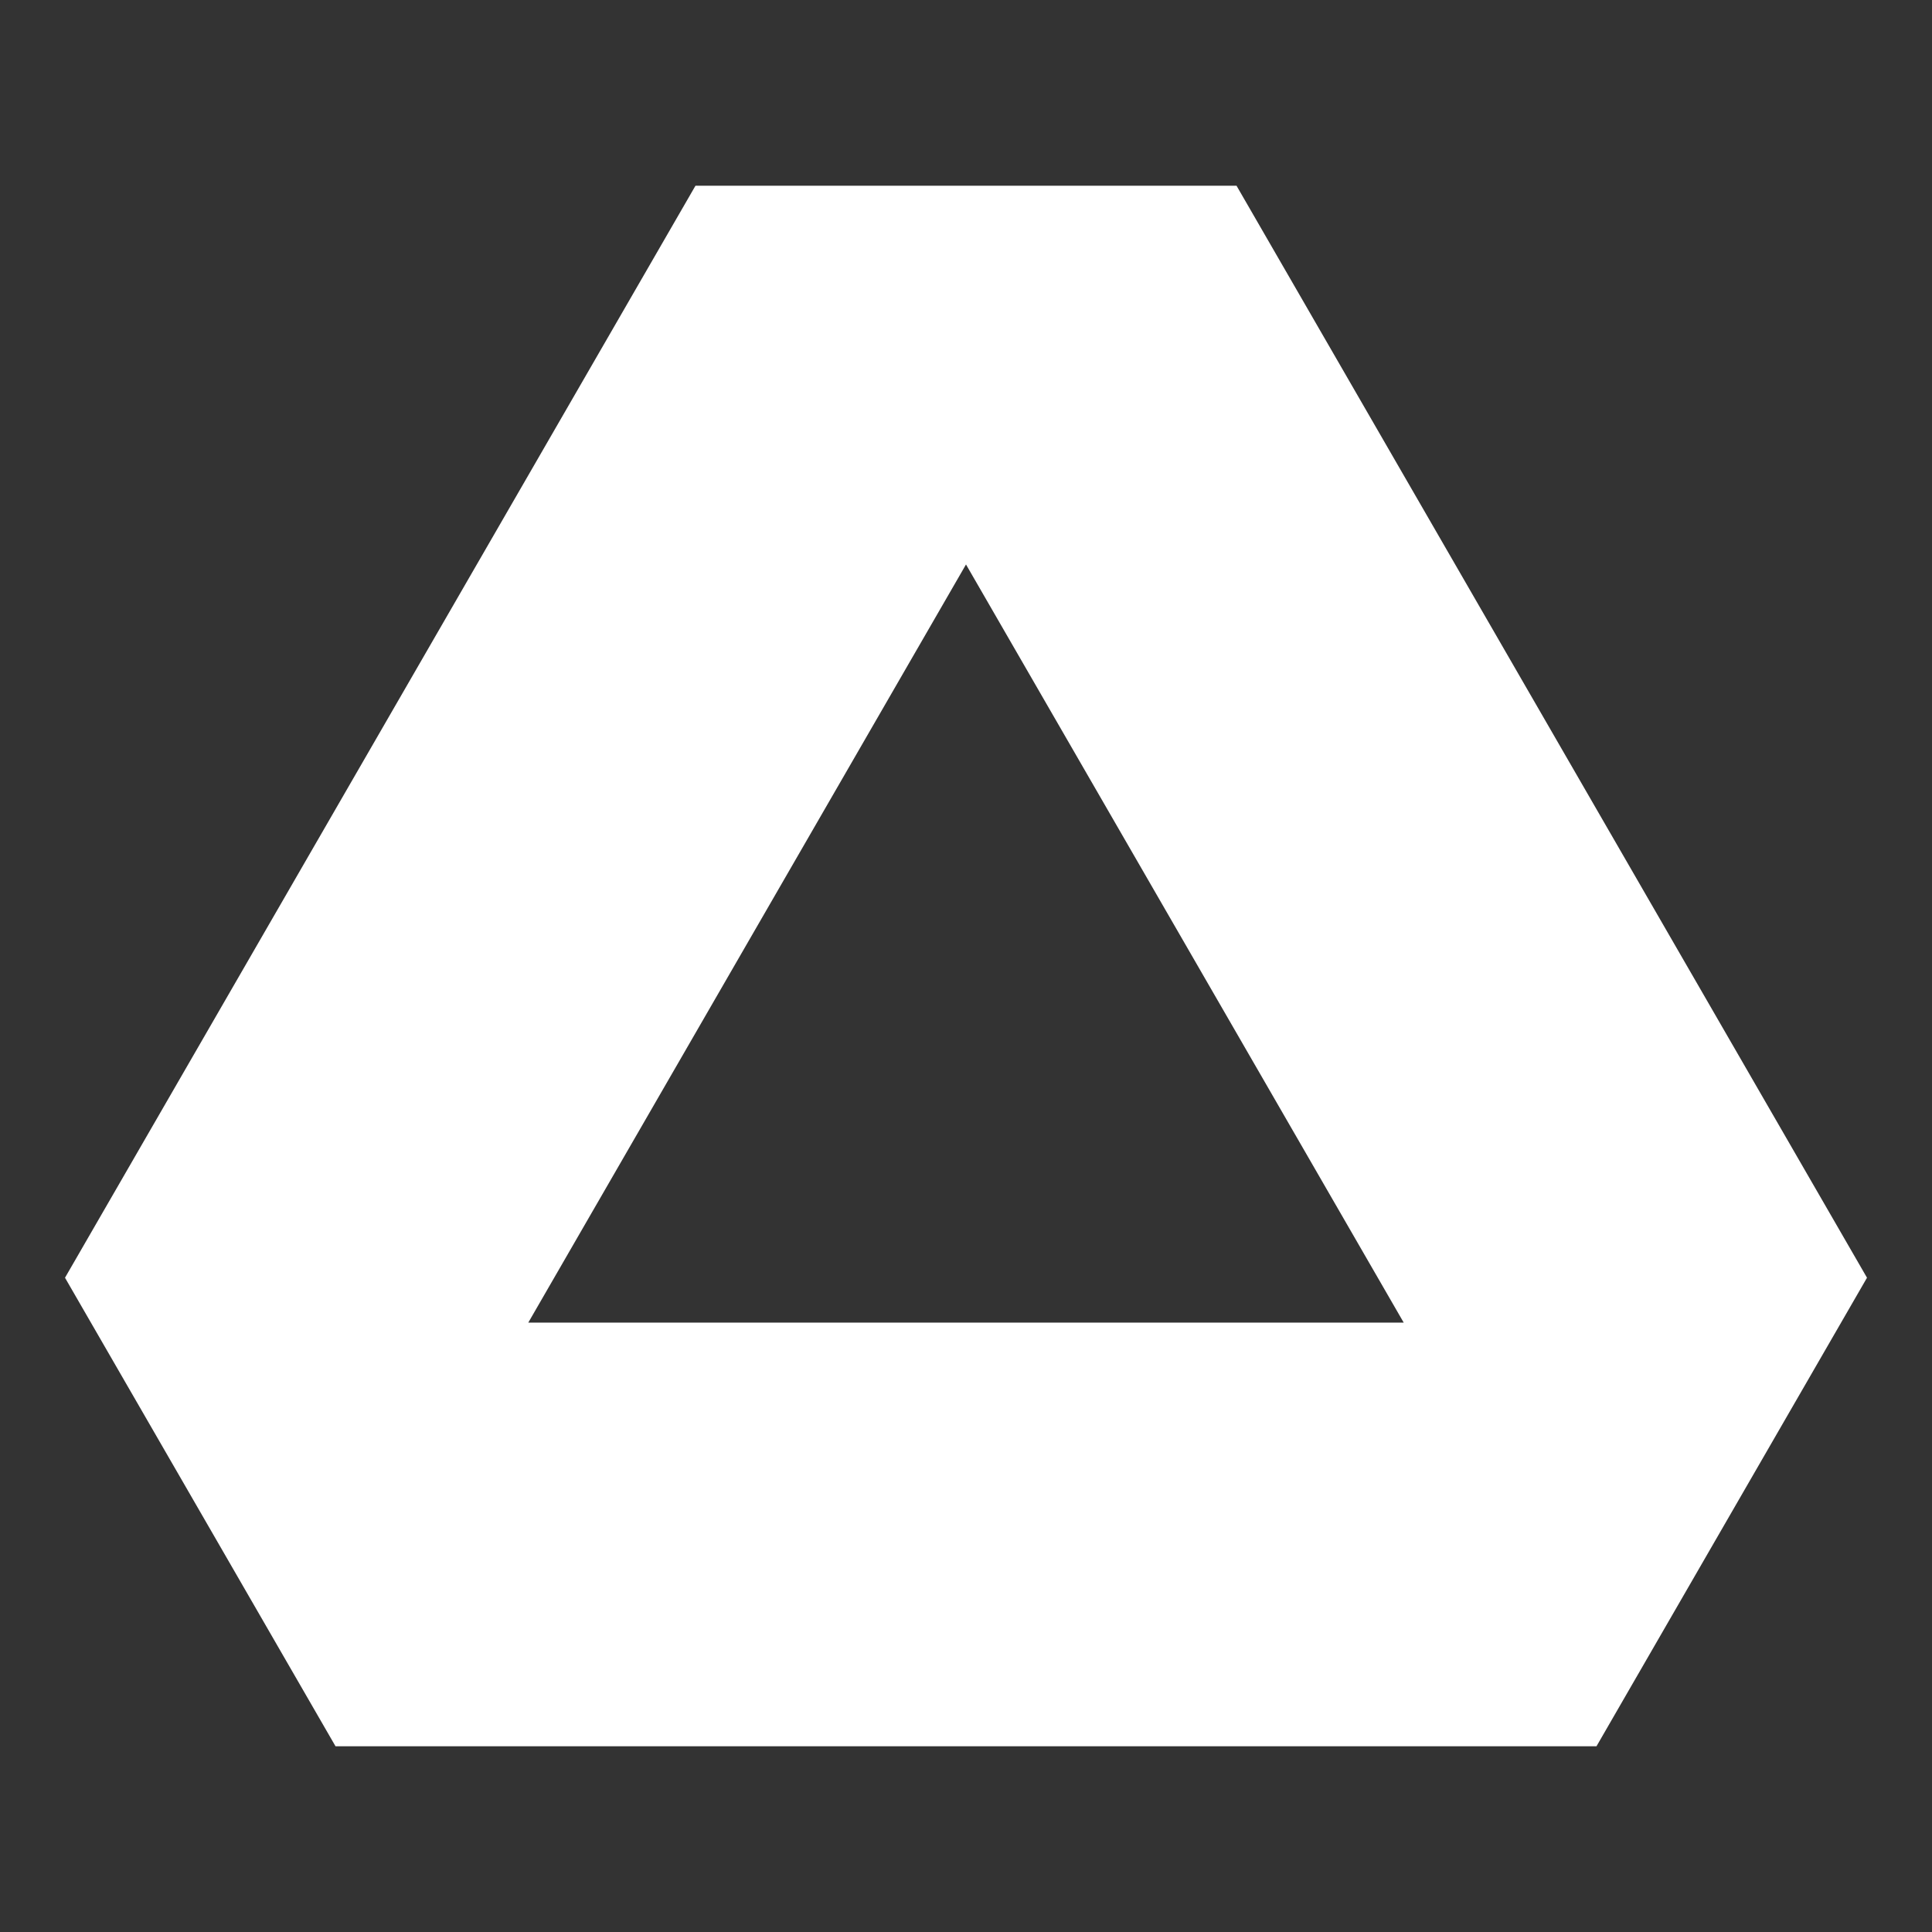 <?xml version="1.0" encoding="UTF-8"?>
<svg version="1.1" viewBox="0 0 48 48" xmlns="http://www.w3.org/2000/svg">
    <rect x="0" y="0" width="48" height="48" fill="#333333" stroke="none"/>
    <path d="m17.279 4.614-15.664 27.131 6.721 11.641h31.328l6.721-11.641-15.664-27.131zm6.721 9.41 10.875 18.836h-21.75z" fill="#fff"/>
</svg>
